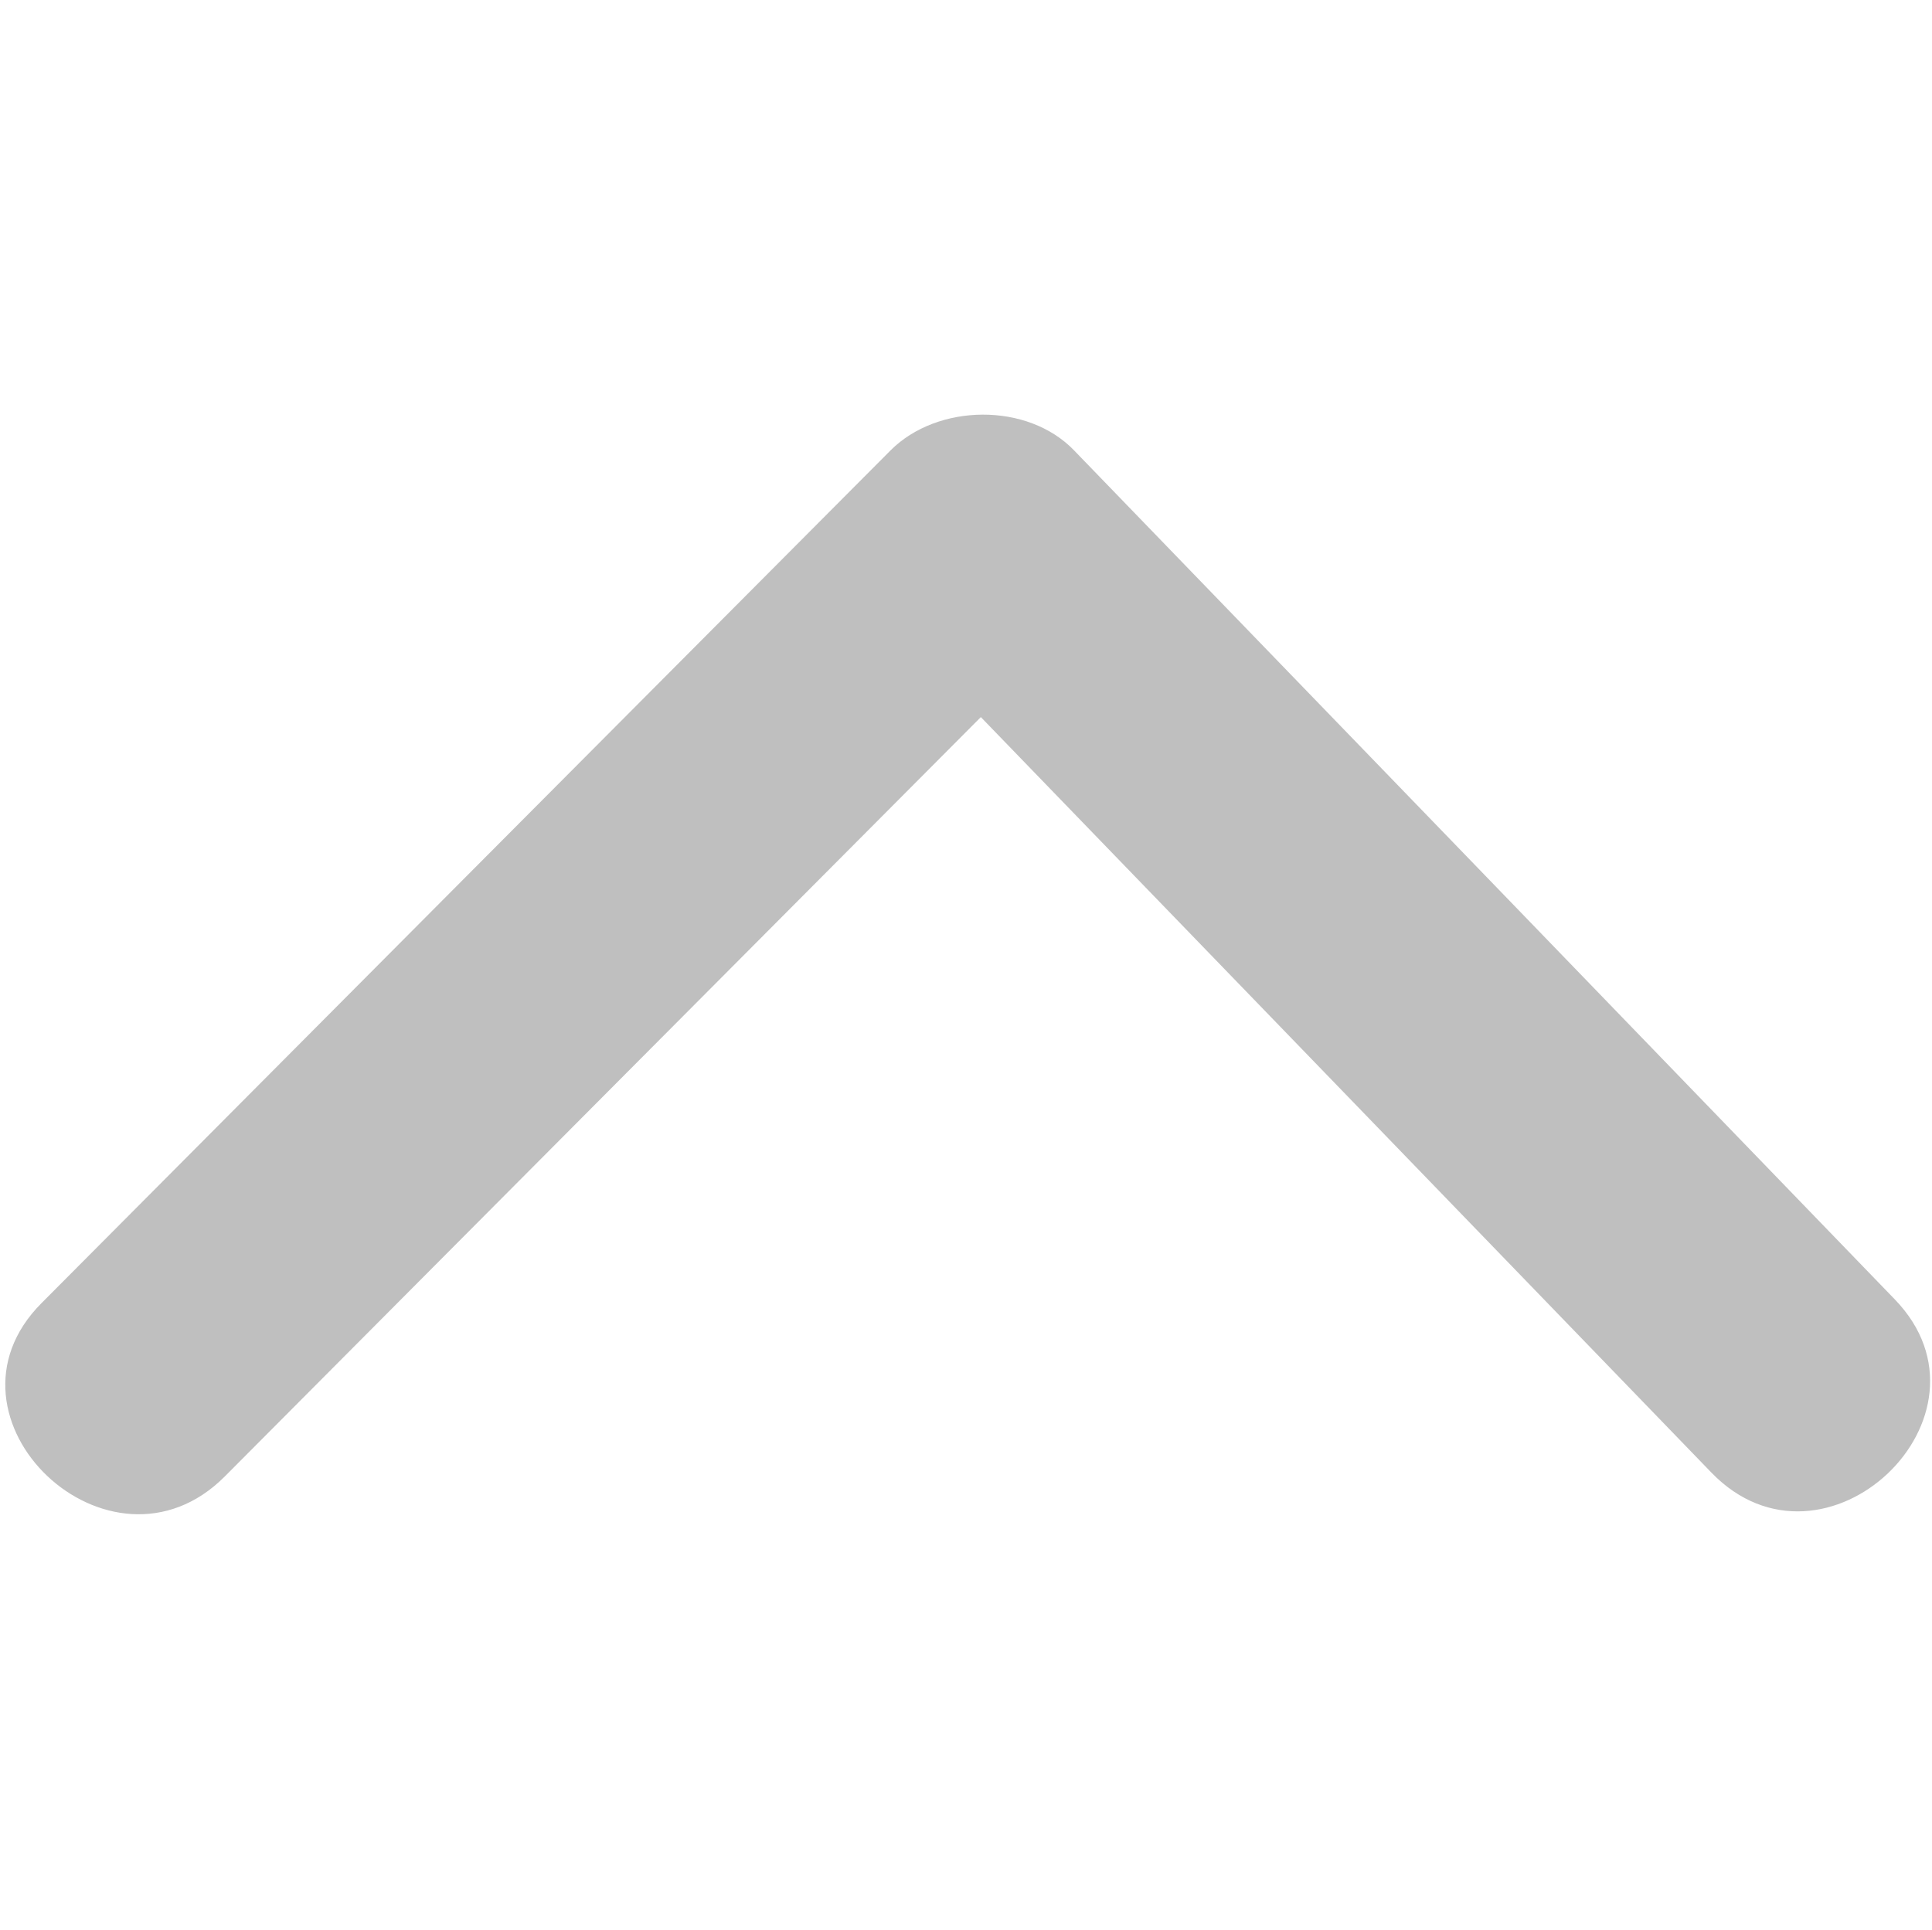 <?xml version="1.0" standalone="no"?><!DOCTYPE svg PUBLIC "-//W3C//DTD SVG 1.1//EN" "http://www.w3.org/Graphics/SVG/1.1/DTD/svg11.dtd"><svg t="1577717315687" class="icon" viewBox="0 0 1025 1024" version="1.1" xmlns="http://www.w3.org/2000/svg" p-id="5636" xmlns:xlink="http://www.w3.org/1999/xlink" width="200.195" height="200"><defs><style type="text/css"></style></defs><path d="M569.812 238.978c145.192 150.177 290.378 300.353 435.422 450.526 59.842 61.836-37.327 154.021-97.313 91.899-129.23-133.647-258.318-267.296-387.548-400.868-133.646 134.287-267.436 268.574-401.083 402.934-60.84 61.123-158.011-31.06-97.244-91.971 150.105-150.89 300.279-301.703 450.454-452.521 24.933-24.934 72.666-25.575 97.311 0z" p-id="5637" fill="#bfbfbf"></path></svg>